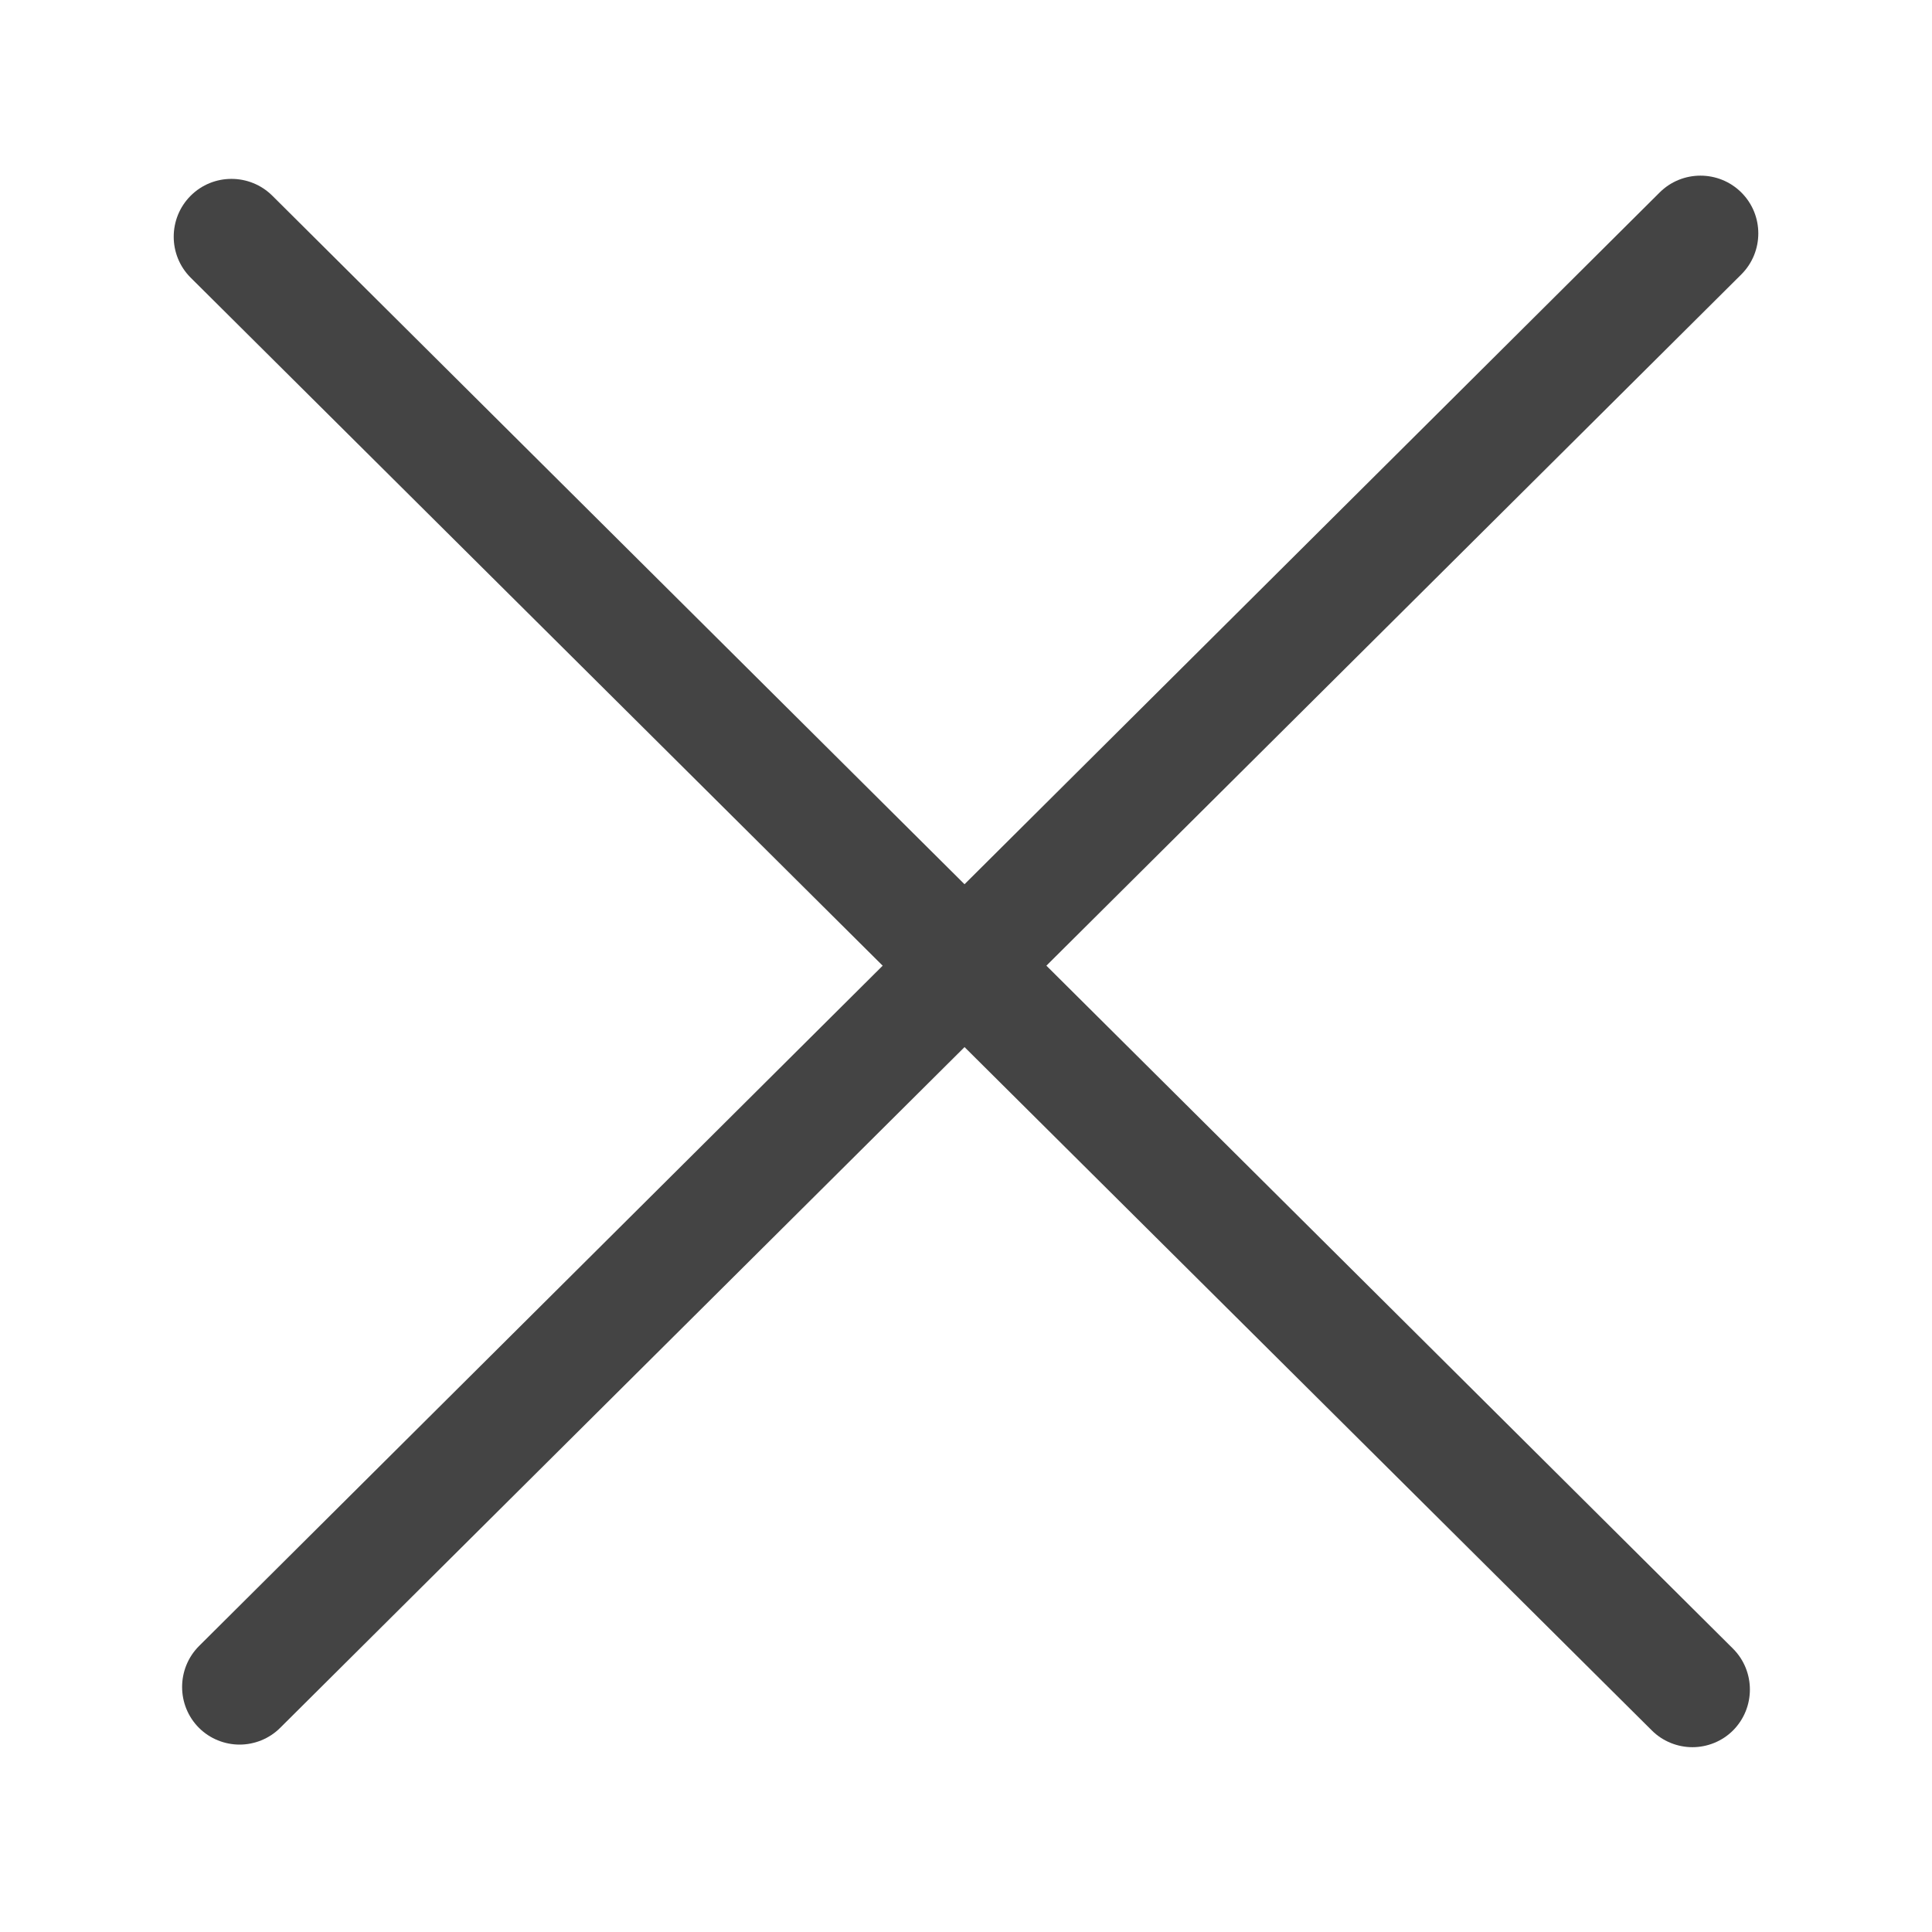 <?xml version="1.0" encoding="utf-8"?>
<!-- Generated by IcoMoon.io -->
<!DOCTYPE svg PUBLIC "-//W3C//DTD SVG 1.1//EN" "http://www.w3.org/Graphics/SVG/1.1/DTD/svg11.dtd">
<svg version="1.1" xmlns="http://www.w3.org/2000/svg" xmlns:xlink="http://www.w3.org/1999/xlink" width="32" height="32" viewBox="0 0 32 32">
<path fill="#444" d="M28.032 28.939c-0.245 0-0.491-0.096-0.672-0.277l-24.203-24.064c-0.373-0.373-0.373-0.981 0-1.355s0.981-0.373 1.355 0l24.192 24.064c0.373 0.373 0.373 0.981 0 1.355-0.181 0.181-0.427 0.277-0.672 0.277z"></path>
<path fill="#444" d="M3.968 28.896c-0.245 0-0.491-0.096-0.672-0.277-0.373-0.373-0.373-0.981 0-1.355l24.192-24.075c0.373-0.373 0.981-0.373 1.355 0s0.373 0.981 0 1.355l-24.203 24.075c-0.181 0.181-0.427 0.277-0.672 0.277z"></path>
</svg>
